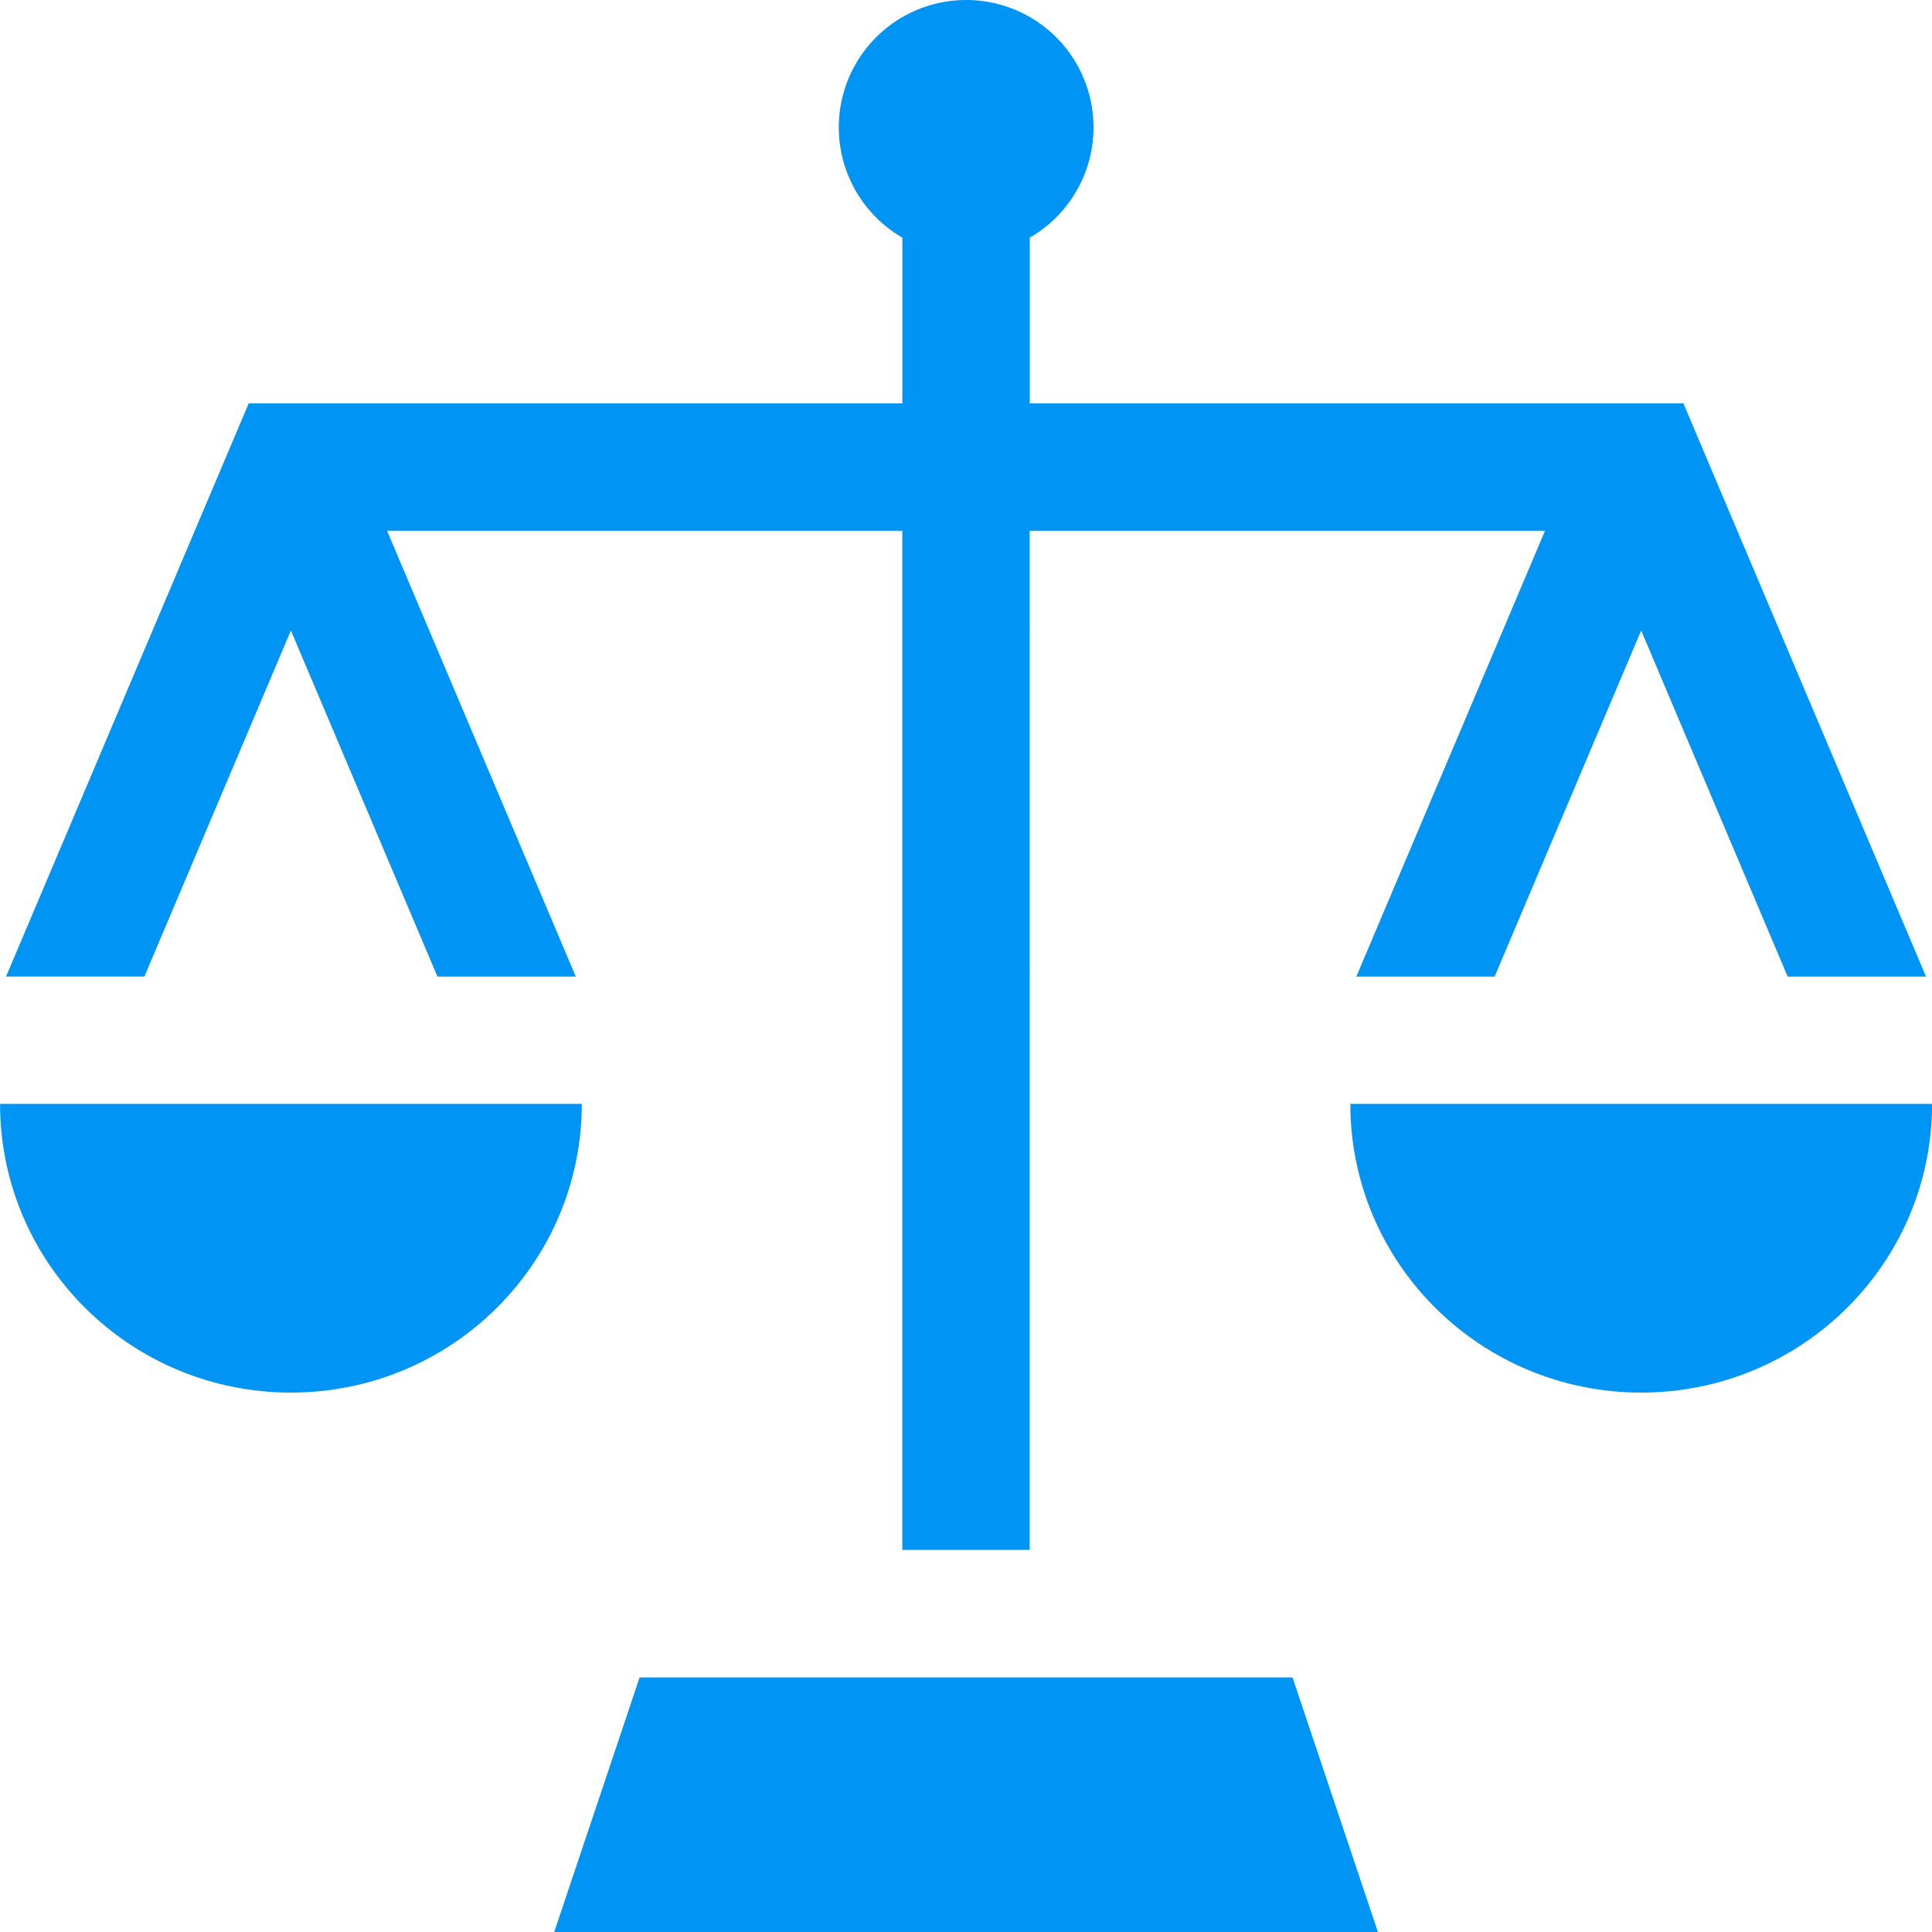 <svg width="30" height="30" fill="none" xmlns="http://www.w3.org/2000/svg"><g clip-path="url(#a)" fill="#0094F4"><path d="m9.932 26.047-1.327 3.956h12.792l-1.327-3.956H9.932zM.001 17.14c0 2.477 2.022 4.484 4.516 4.484 2.495 0 4.517-2.007 4.517-4.483H0zM20.968 17.14c0 2.477 2.022 4.484 4.516 4.484 2.495 0 4.517-2.007 4.517-4.483h-9.033z"/><path d="m4.517 9.79 2.276 5.375h2.148L6.01 8.242h8.001v15.824h1.978V8.242h8.002l-2.93 6.923h2.147l2.276-5.375 2.275 5.375h2.148L26.14 6.264H15.99V3.69A1.977 1.977 0 0 0 15.001 0a1.978 1.978 0 0 0-.989 3.69v2.574H3.862l-3.768 8.9h2.148L4.517 9.79z"/></g><defs><clipPath id="a"><path fill="#fff" d="M0 0h30v30H0z"/></clipPath></defs></svg>